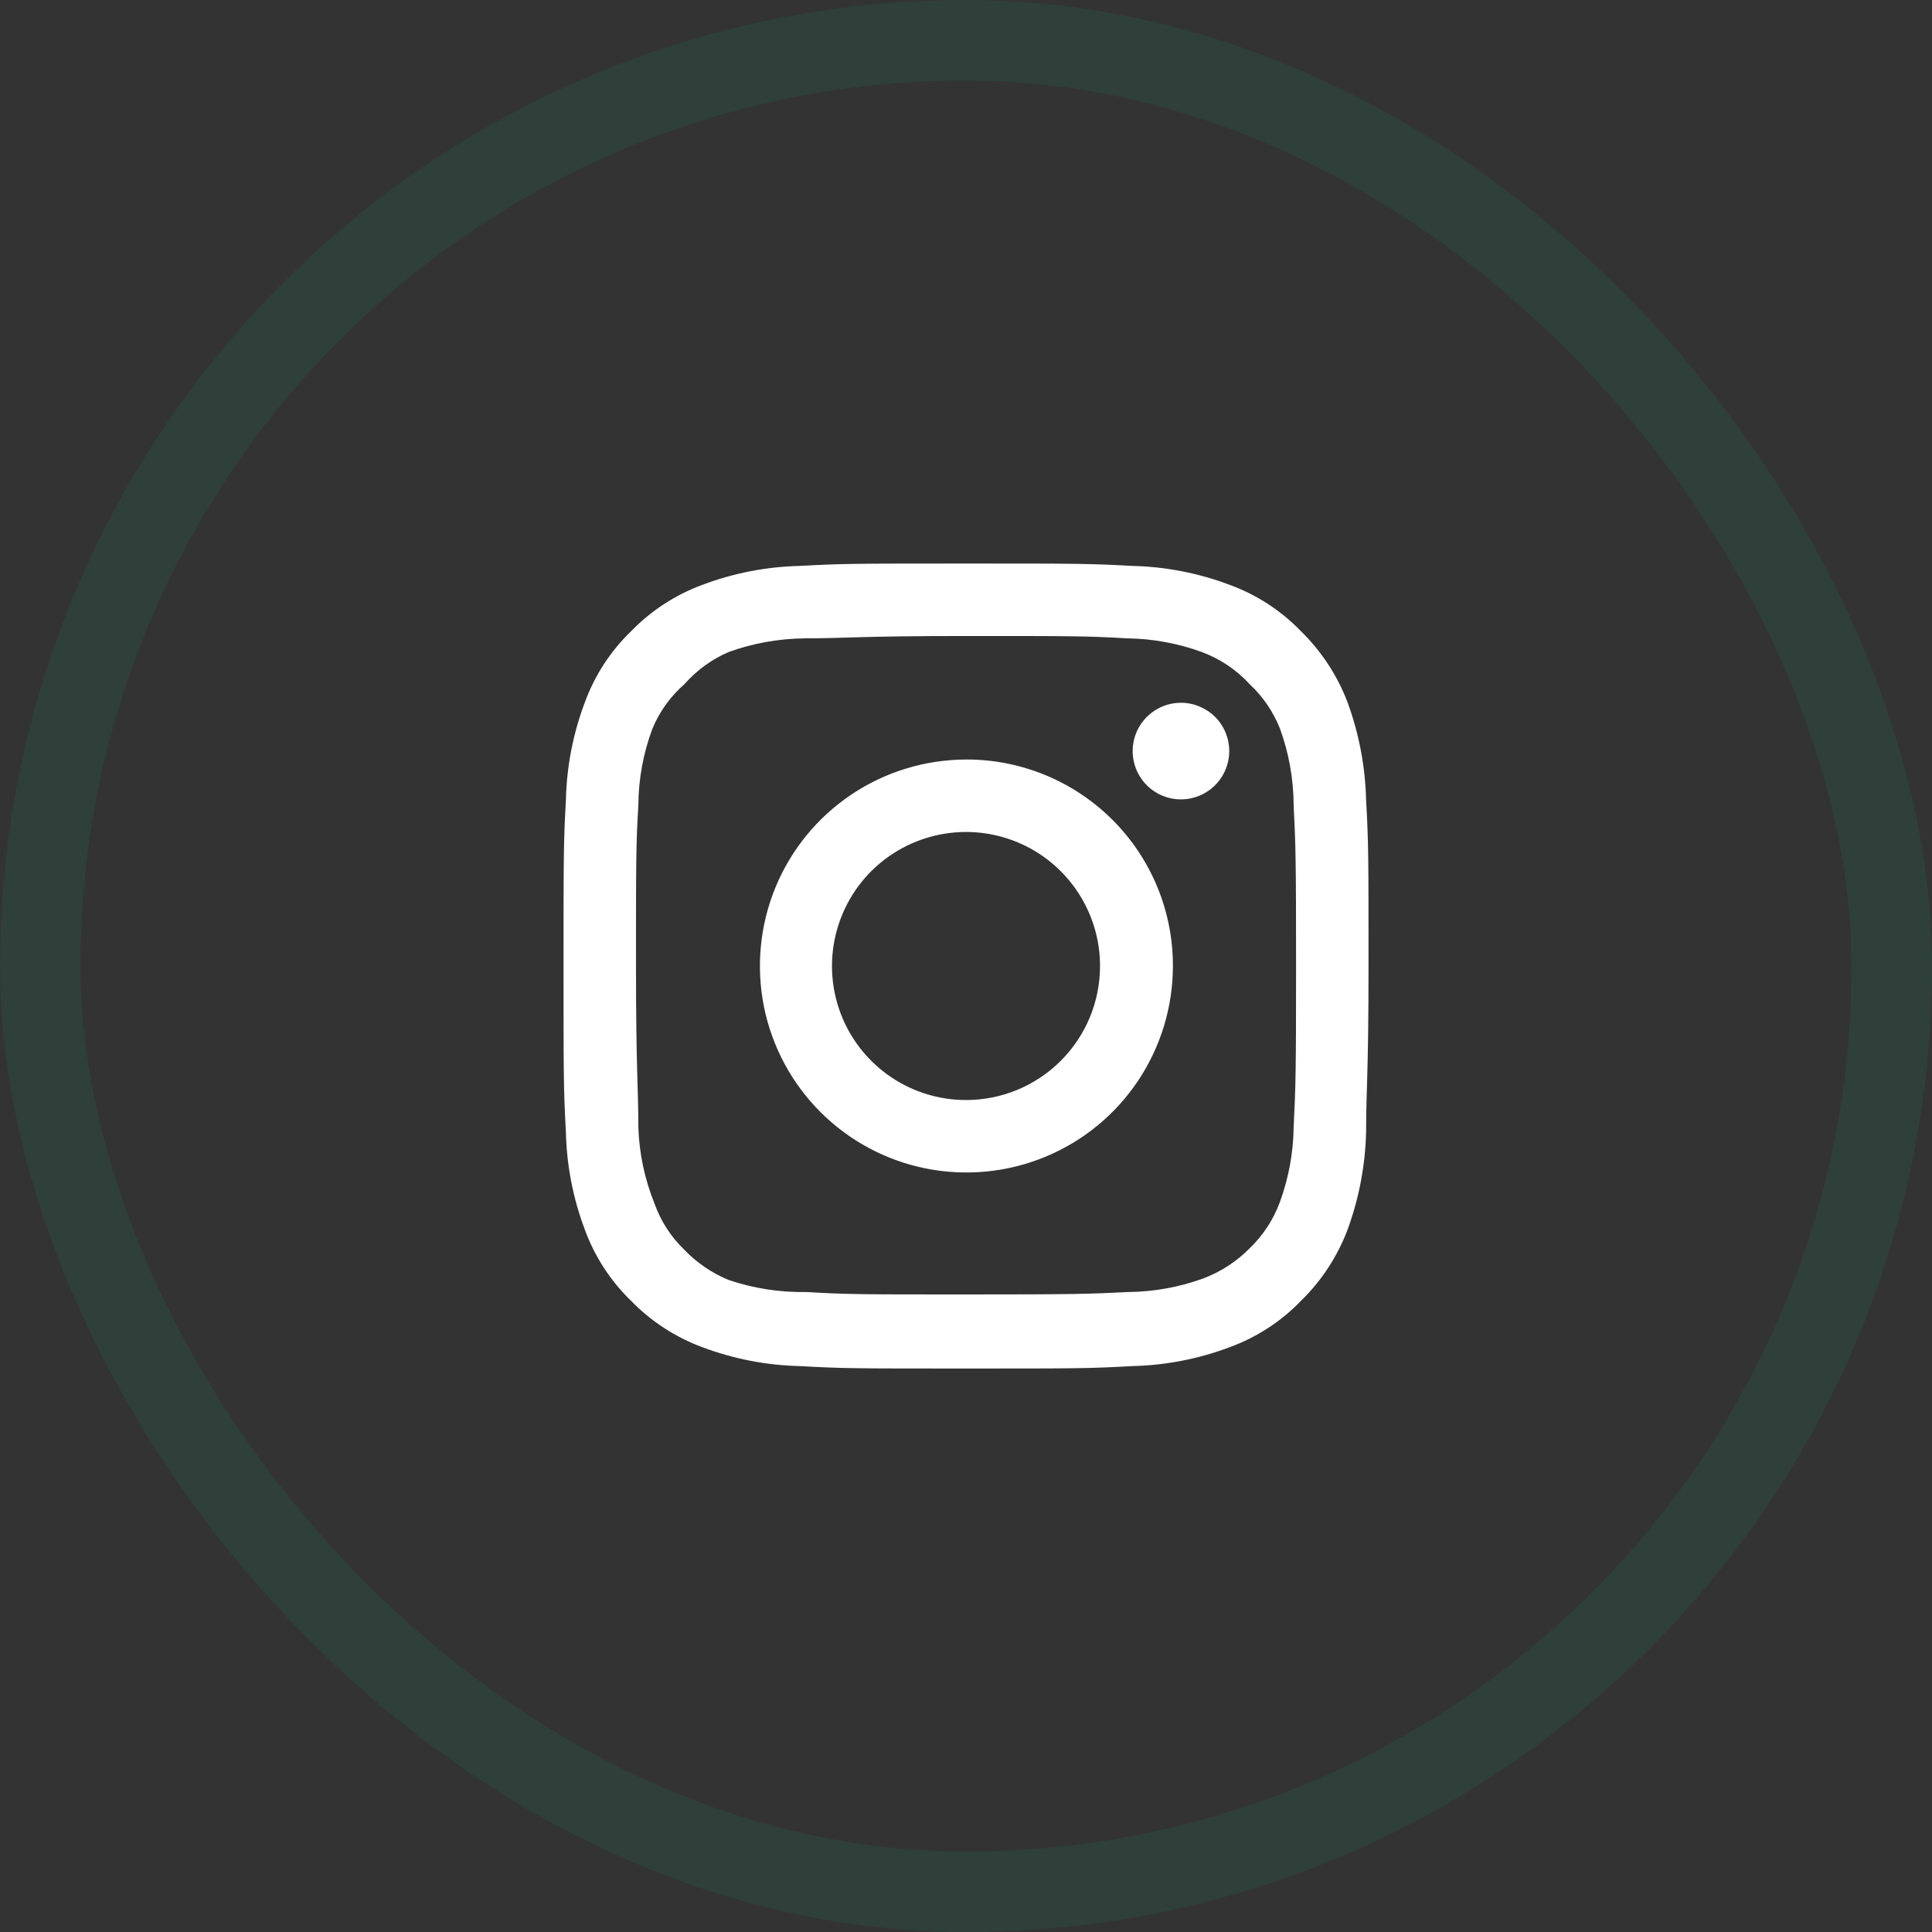<svg width="32" height="32" viewBox="0 0 32 32" fill="none" xmlns="http://www.w3.org/2000/svg">
<rect x="0" y="0" width="32" height="32" fill="#333333" stroke="none"/>
<rect x="0.667" y="0.667" width="30.667" height="30.667" rx="15.333" stroke="#00D094" stroke-opacity="0.08" stroke-width="1.333"/>
<path d="M19.56 11.64C19.402 11.64 19.247 11.687 19.116 11.775C18.984 11.863 18.882 11.988 18.821 12.134C18.761 12.28 18.745 12.441 18.776 12.596C18.806 12.751 18.883 12.894 18.994 13.006C19.106 13.118 19.249 13.194 19.404 13.225C19.559 13.256 19.72 13.24 19.866 13.179C20.012 13.119 20.137 13.016 20.225 12.885C20.313 12.753 20.36 12.598 20.36 12.44C20.36 12.228 20.276 12.024 20.126 11.874C19.976 11.725 19.772 11.64 19.56 11.64ZM22.627 13.254C22.614 12.7 22.51 12.153 22.32 11.633C22.151 11.189 21.887 10.786 21.547 10.454C21.217 10.112 20.813 9.85 20.367 9.687C19.849 9.491 19.301 9.385 18.747 9.373C18.04 9.334 17.814 9.334 16 9.334C14.187 9.334 13.96 9.334 13.254 9.373C12.7 9.385 12.152 9.491 11.633 9.687C11.188 9.851 10.785 10.113 10.454 10.454C10.112 10.784 9.85 11.187 9.687 11.633C9.491 12.152 9.385 12.7 9.373 13.254C9.334 13.96 9.334 14.187 9.334 16C9.334 17.814 9.334 18.04 9.373 18.747C9.385 19.301 9.491 19.849 9.687 20.367C9.85 20.813 10.112 21.217 10.454 21.547C10.785 21.887 11.188 22.149 11.633 22.314C12.152 22.509 12.7 22.615 13.254 22.627C13.96 22.667 14.187 22.667 16 22.667C17.814 22.667 18.04 22.667 18.747 22.627C19.301 22.615 19.849 22.509 20.367 22.314C20.813 22.151 21.217 21.889 21.547 21.547C21.888 21.215 22.152 20.812 22.32 20.367C22.51 19.847 22.614 19.3 22.627 18.747C22.627 18.04 22.667 17.814 22.667 16C22.667 14.187 22.667 13.96 22.627 13.254ZM21.427 18.667C21.422 19.09 21.345 19.509 21.2 19.907C21.094 20.197 20.923 20.459 20.7 20.674C20.484 20.894 20.222 21.064 19.933 21.174C19.536 21.319 19.117 21.395 18.694 21.4C18.027 21.433 17.78 21.44 16.027 21.44C14.274 21.44 14.027 21.44 13.36 21.4C12.921 21.408 12.483 21.341 12.067 21.2C11.791 21.086 11.541 20.915 11.334 20.7C11.112 20.486 10.943 20.224 10.84 19.933C10.677 19.53 10.587 19.102 10.573 18.667C10.573 18 10.534 17.753 10.534 16C10.534 14.247 10.534 14 10.573 13.334C10.576 12.901 10.655 12.472 10.807 12.067C10.924 11.785 11.104 11.535 11.334 11.334C11.536 11.104 11.786 10.922 12.067 10.8C12.473 10.653 12.902 10.577 13.334 10.573C14 10.573 14.247 10.534 16 10.534C17.753 10.534 18 10.534 18.667 10.573C19.09 10.578 19.509 10.655 19.907 10.8C20.21 10.913 20.482 11.095 20.7 11.334C20.919 11.538 21.089 11.789 21.2 12.067C21.348 12.473 21.425 12.901 21.427 13.334C21.46 14 21.467 14.247 21.467 16C21.467 17.753 21.46 18 21.427 18.667ZM16 12.58C15.324 12.582 14.664 12.783 14.102 13.16C13.54 13.536 13.103 14.071 12.845 14.696C12.587 15.321 12.521 16.009 12.653 16.672C12.786 17.334 13.112 17.943 13.591 18.421C14.069 18.898 14.679 19.224 15.342 19.355C16.005 19.486 16.693 19.418 17.317 19.159C17.942 18.9 18.475 18.462 18.851 17.899C19.226 17.337 19.427 16.676 19.427 16C19.428 15.55 19.34 15.105 19.168 14.689C18.996 14.273 18.743 13.895 18.425 13.578C18.106 13.26 17.728 13.008 17.312 12.837C16.896 12.666 16.45 12.578 16 12.58ZM16 18.22C15.561 18.22 15.132 18.09 14.767 17.846C14.402 17.602 14.117 17.255 13.949 16.85C13.781 16.444 13.737 15.998 13.823 15.567C13.909 15.136 14.12 14.741 14.43 14.43C14.741 14.12 15.136 13.909 15.567 13.823C15.998 13.737 16.444 13.781 16.85 13.949C17.255 14.117 17.602 14.402 17.846 14.767C18.09 15.132 18.22 15.561 18.22 16C18.22 16.292 18.163 16.58 18.051 16.85C17.94 17.119 17.776 17.364 17.57 17.57C17.364 17.776 17.119 17.94 16.85 18.051C16.58 18.163 16.292 18.22 16 18.22Z" fill="white"/>
</svg>
